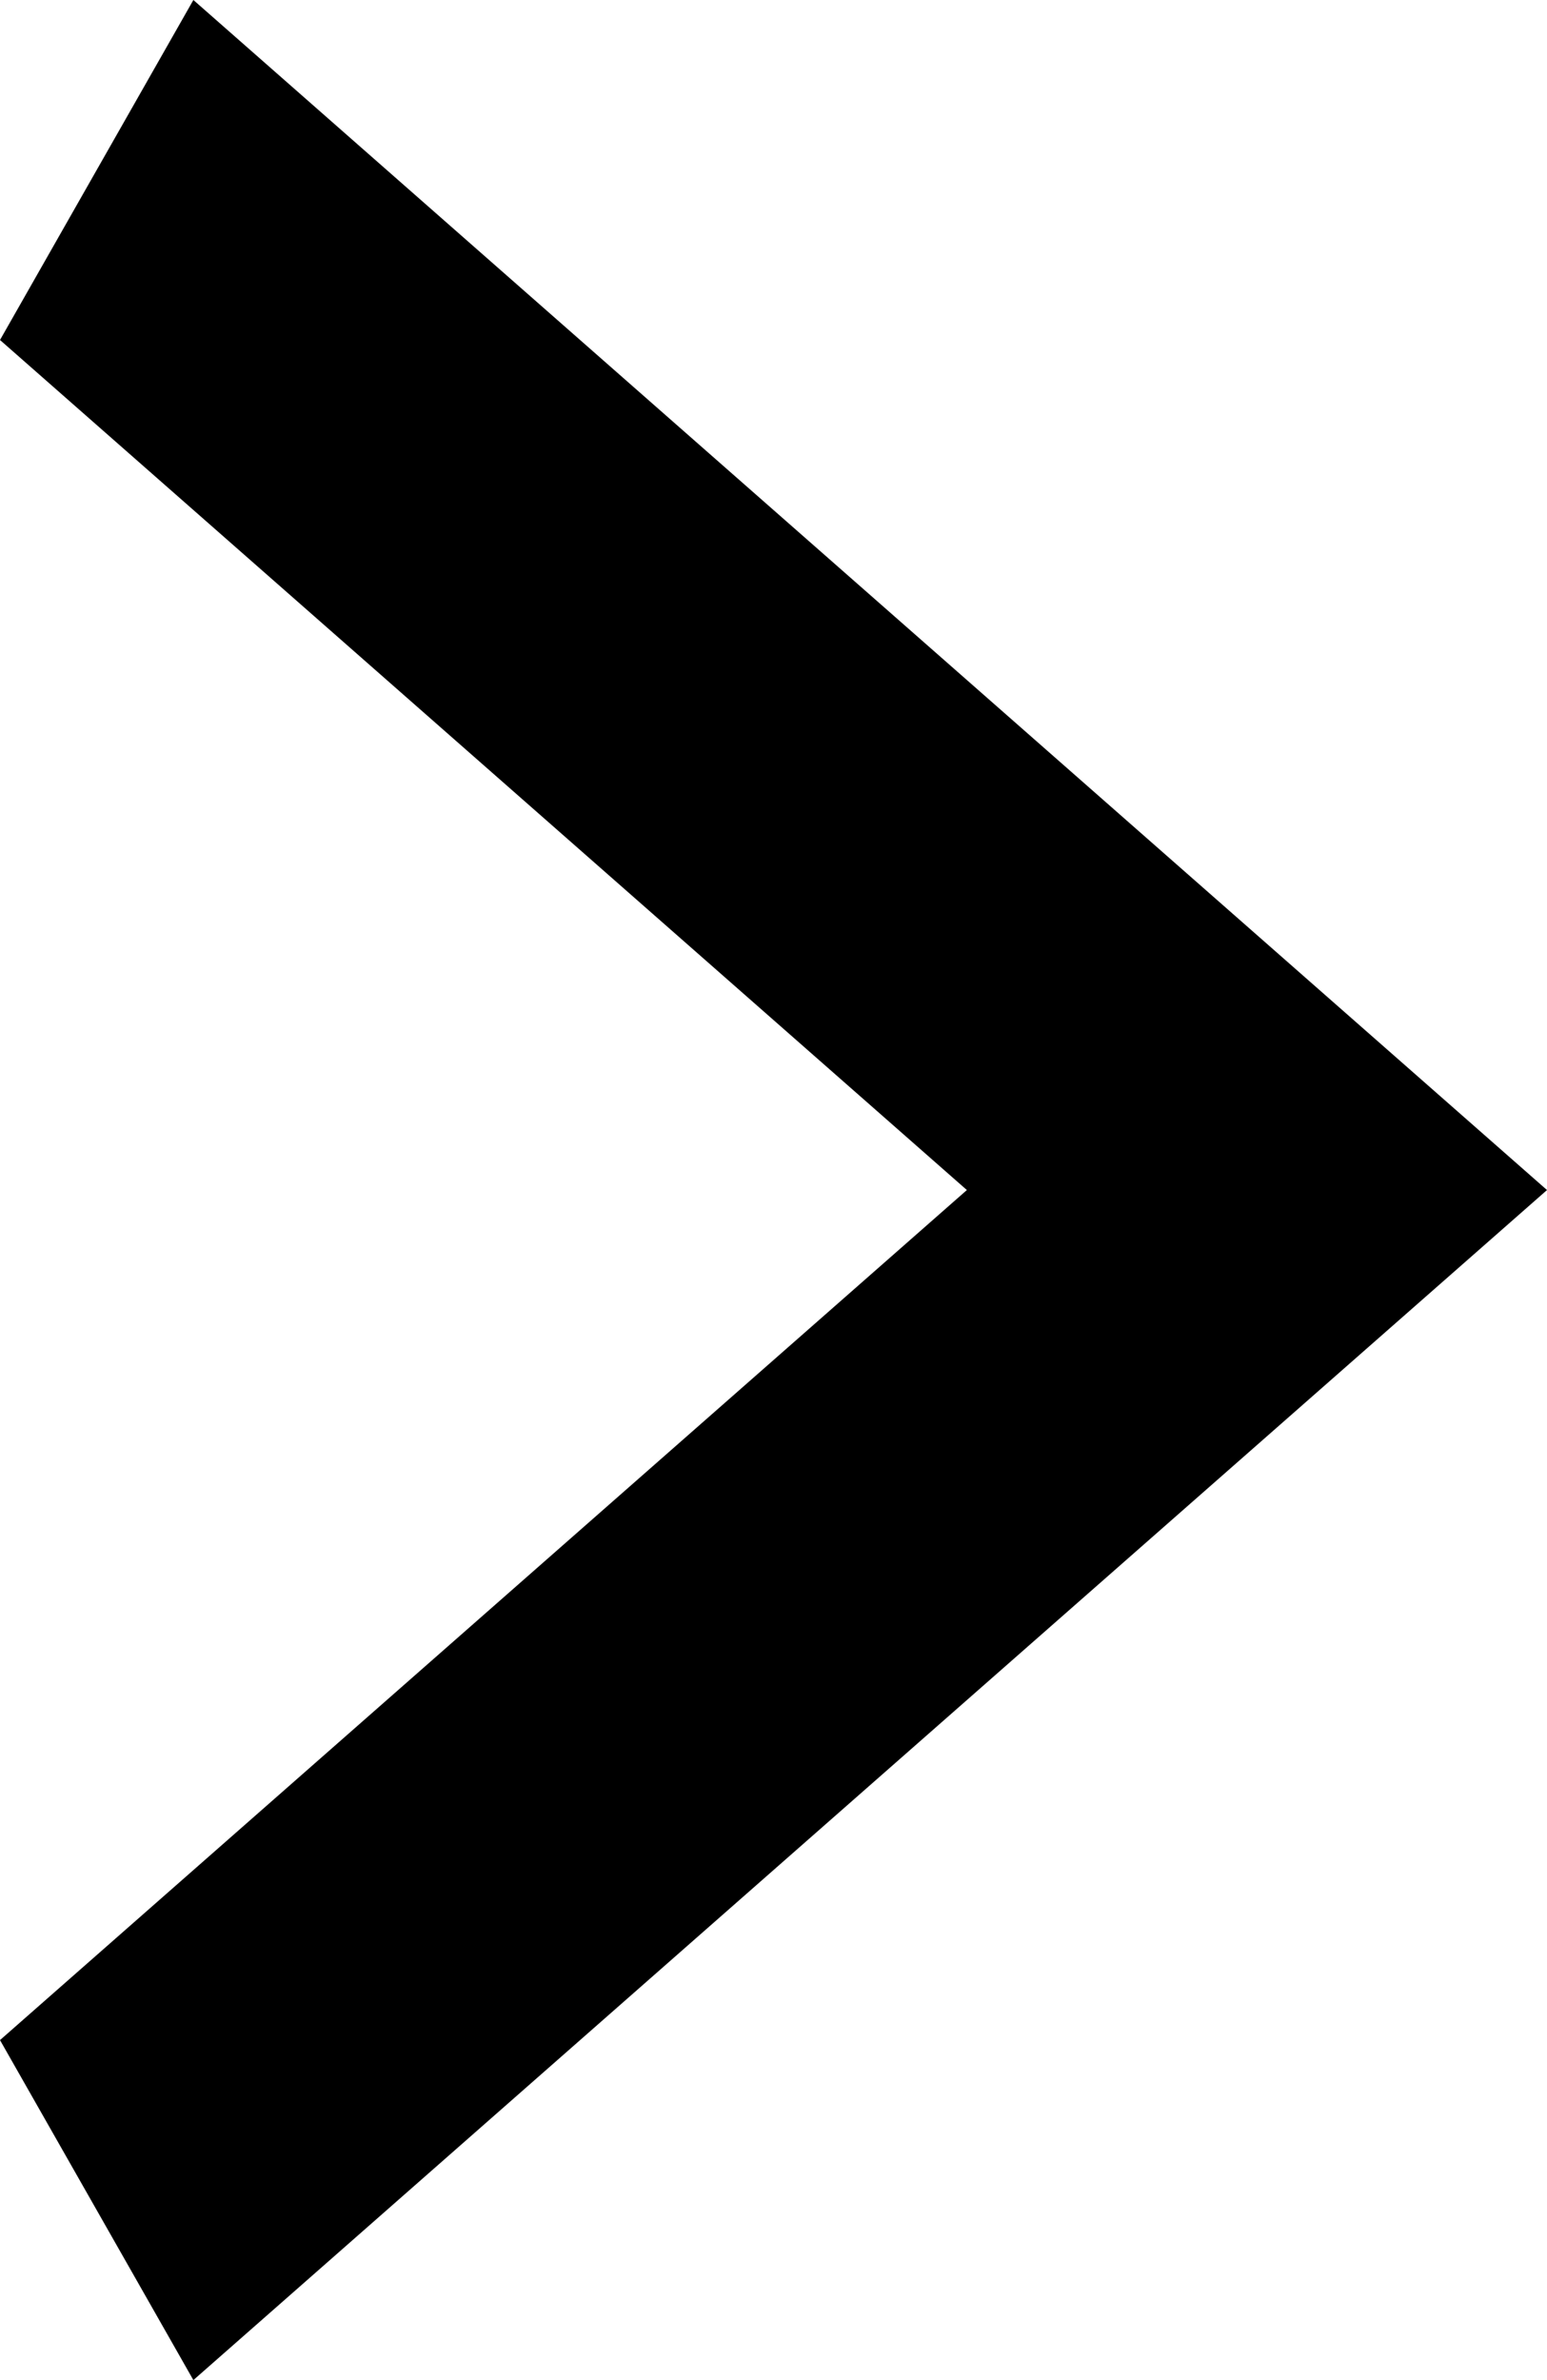 <svg width="13" height="20" viewBox="0 0 13 20" fill="none"
    xmlns="http://www.w3.org/2000/svg">
    <path d="M0 17.143L8.125 10L0 2.857L1.625 0L13 10L1.625 20L0 17.143Z" fill="currentColor"/>
</svg>
